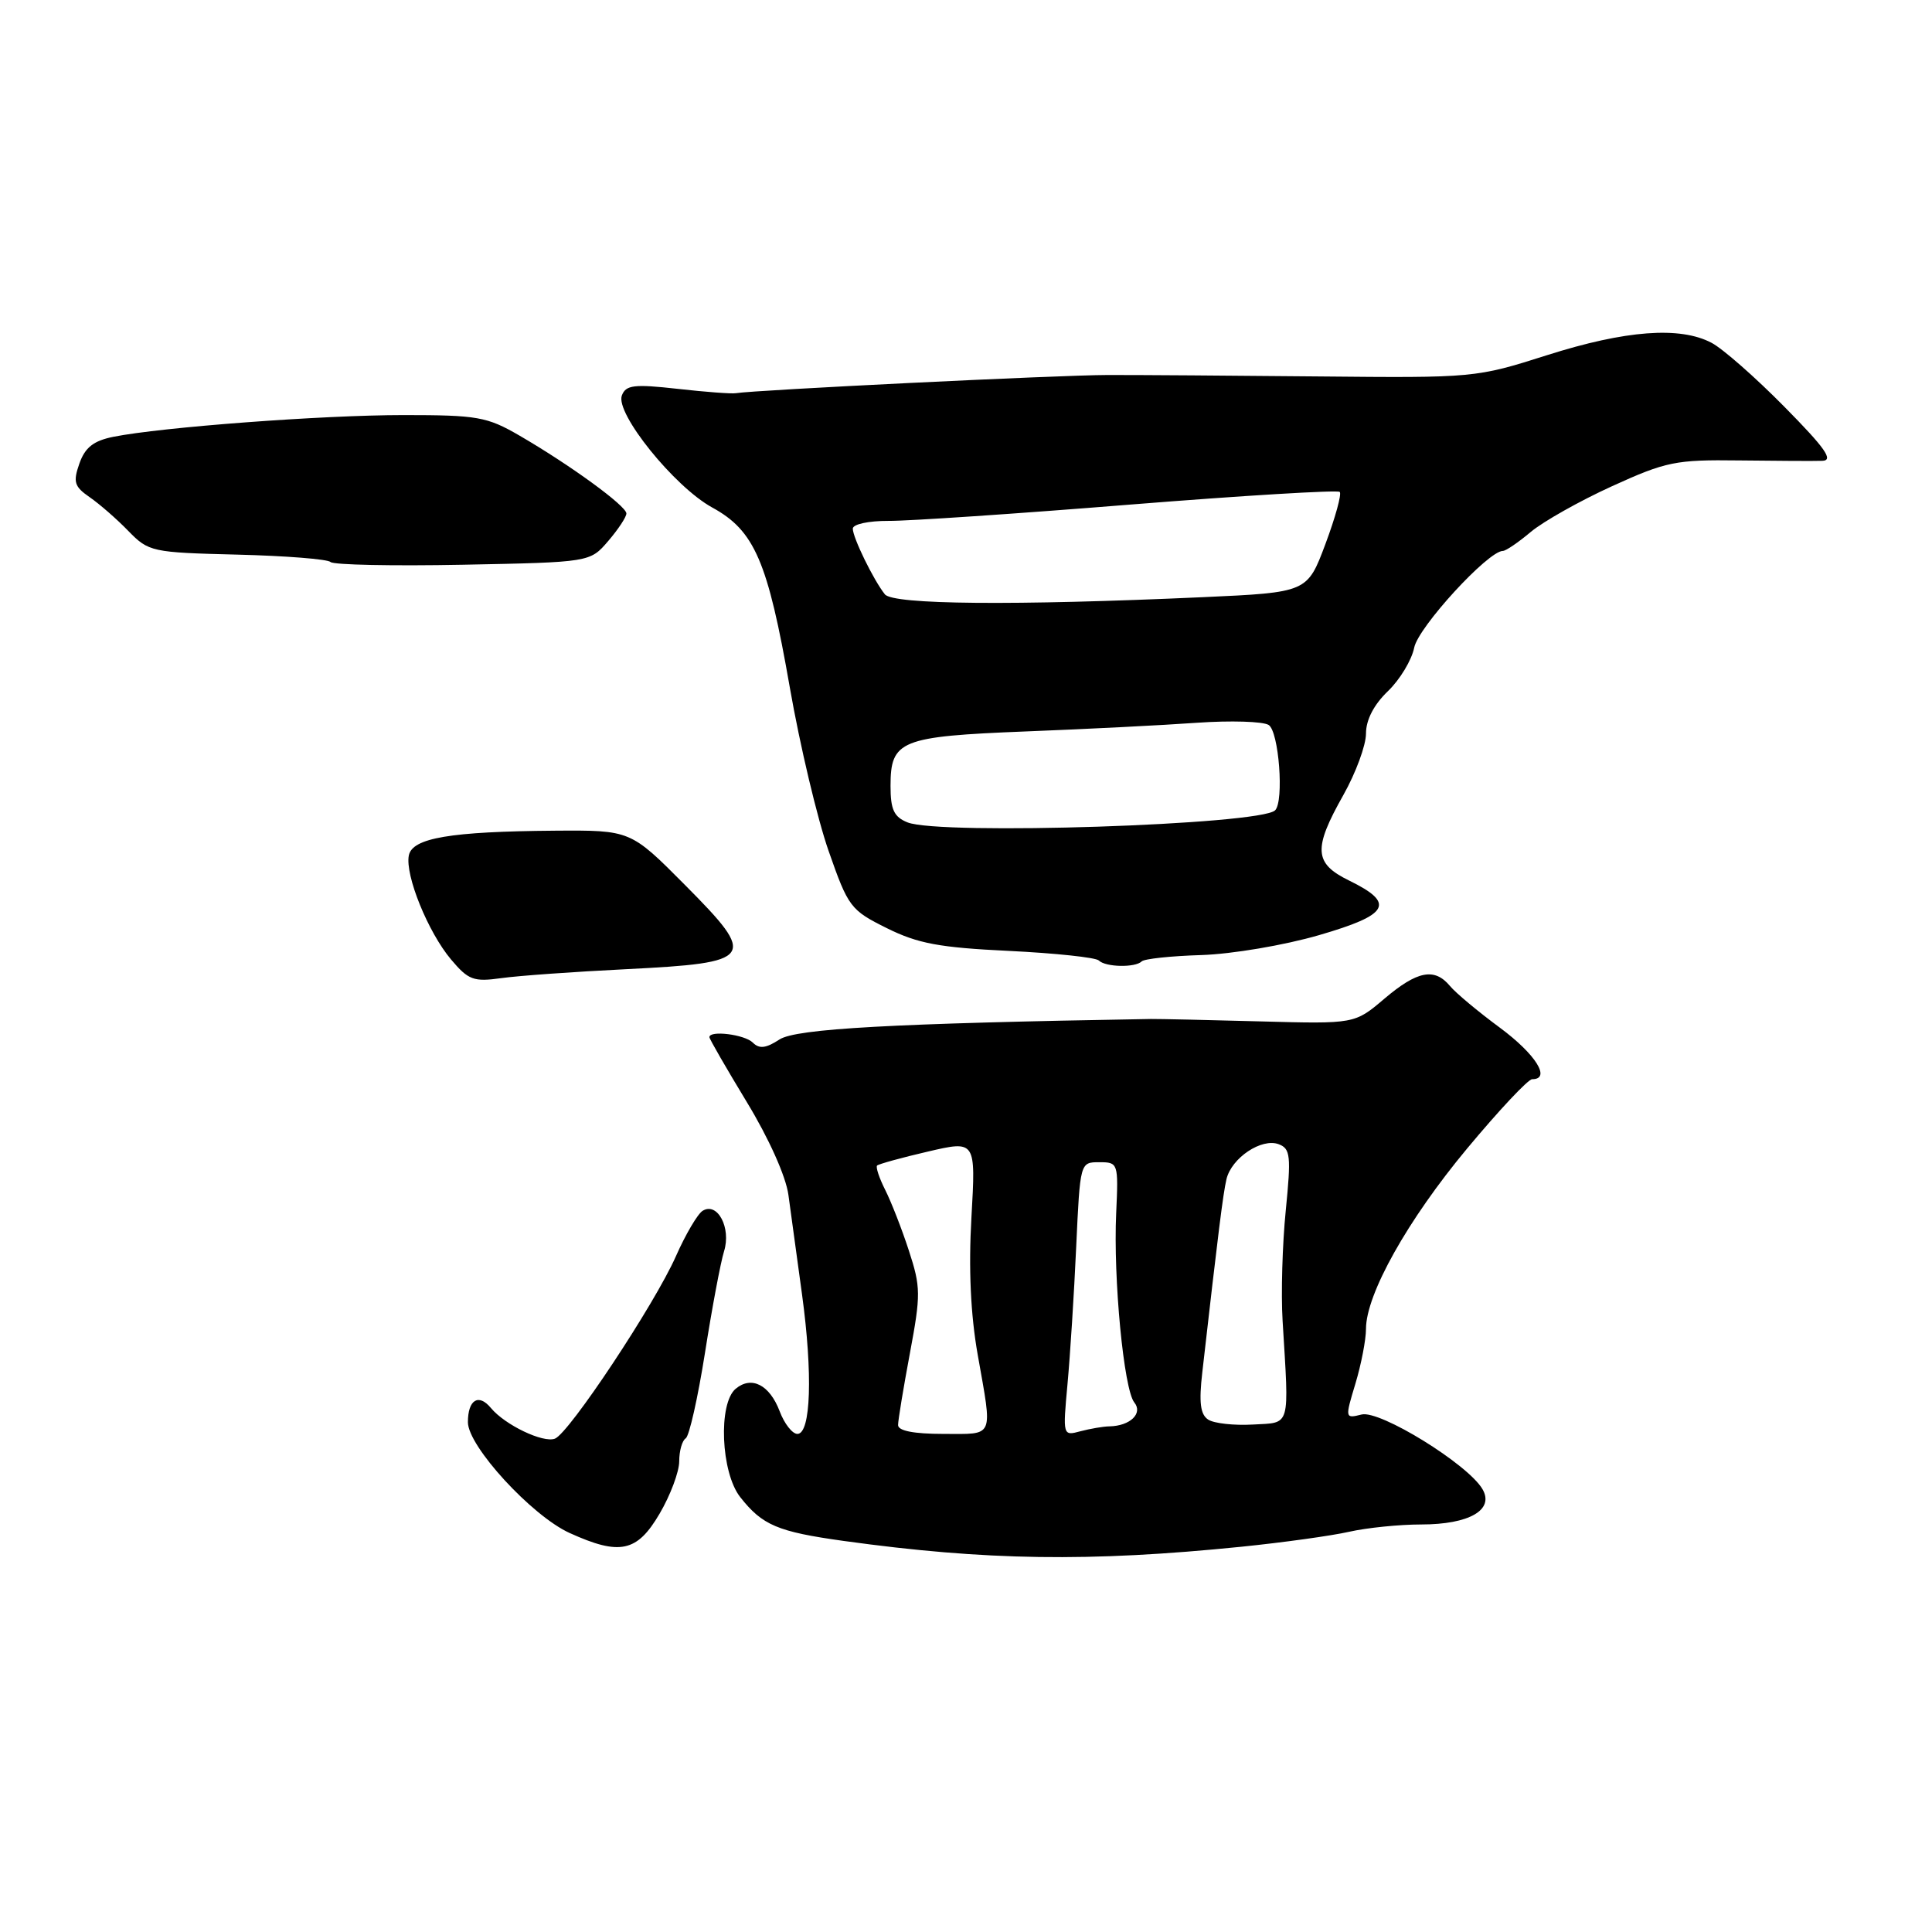 <?xml version="1.0" encoding="UTF-8" standalone="no"?>
<!DOCTYPE svg PUBLIC "-//W3C//DTD SVG 1.1//EN" "http://www.w3.org/Graphics/SVG/1.1/DTD/svg11.dtd" >
<svg xmlns="http://www.w3.org/2000/svg" xmlns:xlink="http://www.w3.org/1999/xlink" version="1.1" viewBox="0 0 256 256">
 <g >
 <path fill="currentColor"
d=" M 164.50 204.95 C 170.00 204.39 176.42 203.50 178.76 202.97 C 181.11 202.44 185.41 202.00 188.32 202.00 C 194.69 202.00 198.05 200.06 196.43 197.31 C 194.49 194.00 182.84 186.82 180.42 187.43 C 178.22 187.98 178.21 187.94 179.60 183.34 C 180.37 180.78 181.00 177.52 181.00 176.09 C 181.00 171.50 186.52 161.65 194.38 152.21 C 198.60 147.14 202.48 143.00 203.02 143.00 C 205.57 143.00 203.49 139.69 198.75 136.18 C 195.86 134.05 192.88 131.56 192.13 130.65 C 190.08 128.19 187.80 128.63 183.43 132.34 C 179.50 135.68 179.50 135.68 167.00 135.34 C 160.12 135.15 153.60 135.01 152.50 135.02 C 118.23 135.60 105.47 136.30 103.28 137.74 C 101.49 138.91 100.61 139.01 99.75 138.15 C 98.67 137.07 94.00 136.49 94.00 137.43 C 94.00 137.67 96.23 141.53 98.95 146.02 C 101.87 150.82 104.14 155.88 104.47 158.34 C 104.79 160.63 105.60 166.55 106.27 171.50 C 107.71 182.03 107.45 190.00 105.66 190.00 C 104.99 190.00 103.93 188.65 103.31 187.00 C 101.98 183.50 99.59 182.27 97.49 184.01 C 95.14 185.96 95.52 195.12 98.08 198.37 C 101.02 202.11 103.03 202.96 111.78 204.18 C 130.63 206.79 144.34 206.99 164.50 204.95 Z  M 87.40 200.57 C 88.83 198.14 90.00 195.01 90.00 193.63 C 90.00 192.25 90.39 190.88 90.86 190.59 C 91.33 190.30 92.47 185.21 93.41 179.28 C 94.34 173.35 95.48 167.28 95.94 165.80 C 96.91 162.70 95.07 159.22 93.10 160.44 C 92.44 160.85 90.84 163.56 89.56 166.46 C 86.74 172.83 75.42 189.90 73.53 190.63 C 71.96 191.23 66.93 188.82 65.06 186.58 C 63.42 184.59 62.00 185.46 62.00 188.45 C 62.00 191.63 70.46 200.85 75.48 203.13 C 82.13 206.15 84.42 205.66 87.40 200.57 Z  M 83.00 128.42 C 100.00 127.57 100.42 126.98 90.79 117.29 C 83.55 110.00 83.55 110.00 73.53 110.07 C 59.67 110.18 54.62 111.03 54.17 113.36 C 53.66 115.98 56.72 123.52 59.76 127.13 C 62.06 129.86 62.75 130.12 66.41 129.61 C 68.66 129.29 76.12 128.76 83.00 128.42 Z  M 151.28 127.39 C 151.61 127.05 155.18 126.67 159.19 126.55 C 163.26 126.42 170.17 125.25 174.78 123.91 C 184.11 121.20 184.94 119.69 178.75 116.67 C 174.11 114.40 173.98 112.47 178.00 105.35 C 179.65 102.42 181.00 98.76 181.00 97.20 C 181.00 95.39 182.04 93.38 183.89 91.60 C 185.48 90.08 187.06 87.47 187.39 85.81 C 187.93 83.09 197.18 73.00 199.14 73.00 C 199.53 73.00 201.19 71.87 202.84 70.48 C 204.49 69.10 209.33 66.37 213.59 64.43 C 220.77 61.16 222.04 60.90 230.43 61.01 C 235.42 61.07 240.39 61.10 241.47 61.06 C 243.00 61.01 241.85 59.38 236.47 53.93 C 232.64 50.04 228.28 46.21 226.80 45.43 C 222.61 43.21 215.38 43.76 205.00 47.06 C 195.57 50.06 195.34 50.08 174.75 49.88 C 163.34 49.77 150.74 49.68 146.75 49.69 C 140.24 49.70 99.97 51.68 97.50 52.10 C 96.95 52.20 93.47 51.94 89.76 51.52 C 84.02 50.88 82.93 51.01 82.40 52.40 C 81.50 54.75 89.35 64.49 94.36 67.24 C 99.98 70.31 101.73 74.35 104.65 91.07 C 105.99 98.76 108.31 108.52 109.80 112.77 C 112.39 120.18 112.70 120.60 117.50 122.98 C 121.62 125.03 124.48 125.56 133.69 126.00 C 139.84 126.30 145.20 126.87 145.60 127.27 C 146.49 128.16 150.43 128.24 151.28 127.39 Z  M 80.59 71.69 C 81.91 70.15 83.00 68.51 83.00 68.04 C 83.00 67.04 75.53 61.60 68.82 57.71 C 64.53 55.22 63.26 55.00 53.49 55.00 C 42.70 55.00 21.40 56.60 15.01 57.88 C 12.39 58.41 11.27 59.29 10.52 61.42 C 9.66 63.87 9.84 64.47 11.88 65.88 C 13.17 66.77 15.48 68.78 17.00 70.35 C 19.70 73.12 20.10 73.21 31.44 73.49 C 37.86 73.65 43.42 74.09 43.80 74.47 C 44.18 74.85 52.07 75.01 61.34 74.83 C 78.18 74.50 78.18 74.50 80.59 71.69 Z  M 119.00 188.83 C 119.00 188.18 119.71 183.89 120.57 179.29 C 122.02 171.55 122.01 170.54 120.43 165.71 C 119.50 162.85 118.08 159.22 117.29 157.66 C 116.50 156.09 116.02 154.65 116.22 154.44 C 116.43 154.24 119.45 153.40 122.95 152.59 C 129.30 151.11 129.30 151.11 128.72 161.30 C 128.33 168.09 128.61 174.18 129.55 179.50 C 131.53 190.72 131.84 190.00 125.00 190.00 C 121.08 190.00 119.00 189.59 119.00 188.83 Z  M 141.45 183.39 C 141.80 179.60 142.32 171.44 142.60 165.25 C 143.12 154.00 143.12 154.00 145.66 154.00 C 148.17 154.00 148.20 154.11 147.90 160.75 C 147.50 169.41 148.91 184.11 150.30 185.83 C 151.48 187.28 149.75 188.95 147.00 189.00 C 146.18 189.01 144.45 189.31 143.16 189.65 C 140.83 190.28 140.82 190.25 141.45 183.39 Z  M 160.10 188.11 C 159.05 187.43 158.85 185.85 159.31 181.85 C 161.44 163.16 162.05 158.26 162.51 156.26 C 163.17 153.43 167.18 150.75 169.45 151.62 C 170.99 152.21 171.09 153.17 170.37 160.39 C 169.92 164.85 169.73 171.43 169.95 175.00 C 170.82 189.38 171.09 188.47 166.00 188.76 C 163.53 188.90 160.87 188.61 160.10 188.11 Z  M 120.25 108.97 C 118.45 108.25 118.00 107.27 118.00 104.15 C 118.00 98.10 119.29 97.58 135.90 96.92 C 143.93 96.61 154.15 96.09 158.60 95.77 C 163.06 95.46 167.34 95.59 168.10 96.06 C 169.46 96.90 170.16 106.17 168.96 107.37 C 167.04 109.30 124.53 110.69 120.25 108.97 Z  M 117.25 78.75 C 115.75 76.87 113.00 71.24 113.00 70.05 C 113.00 69.46 115.08 69.01 117.75 69.02 C 120.36 69.04 134.77 68.07 149.76 66.86 C 164.75 65.66 177.24 64.91 177.52 65.18 C 177.80 65.46 176.94 68.57 175.62 72.10 C 173.22 78.50 173.22 78.50 159.36 79.13 C 134.31 80.26 118.34 80.12 117.25 78.75 Z "/>
</g>
</svg>